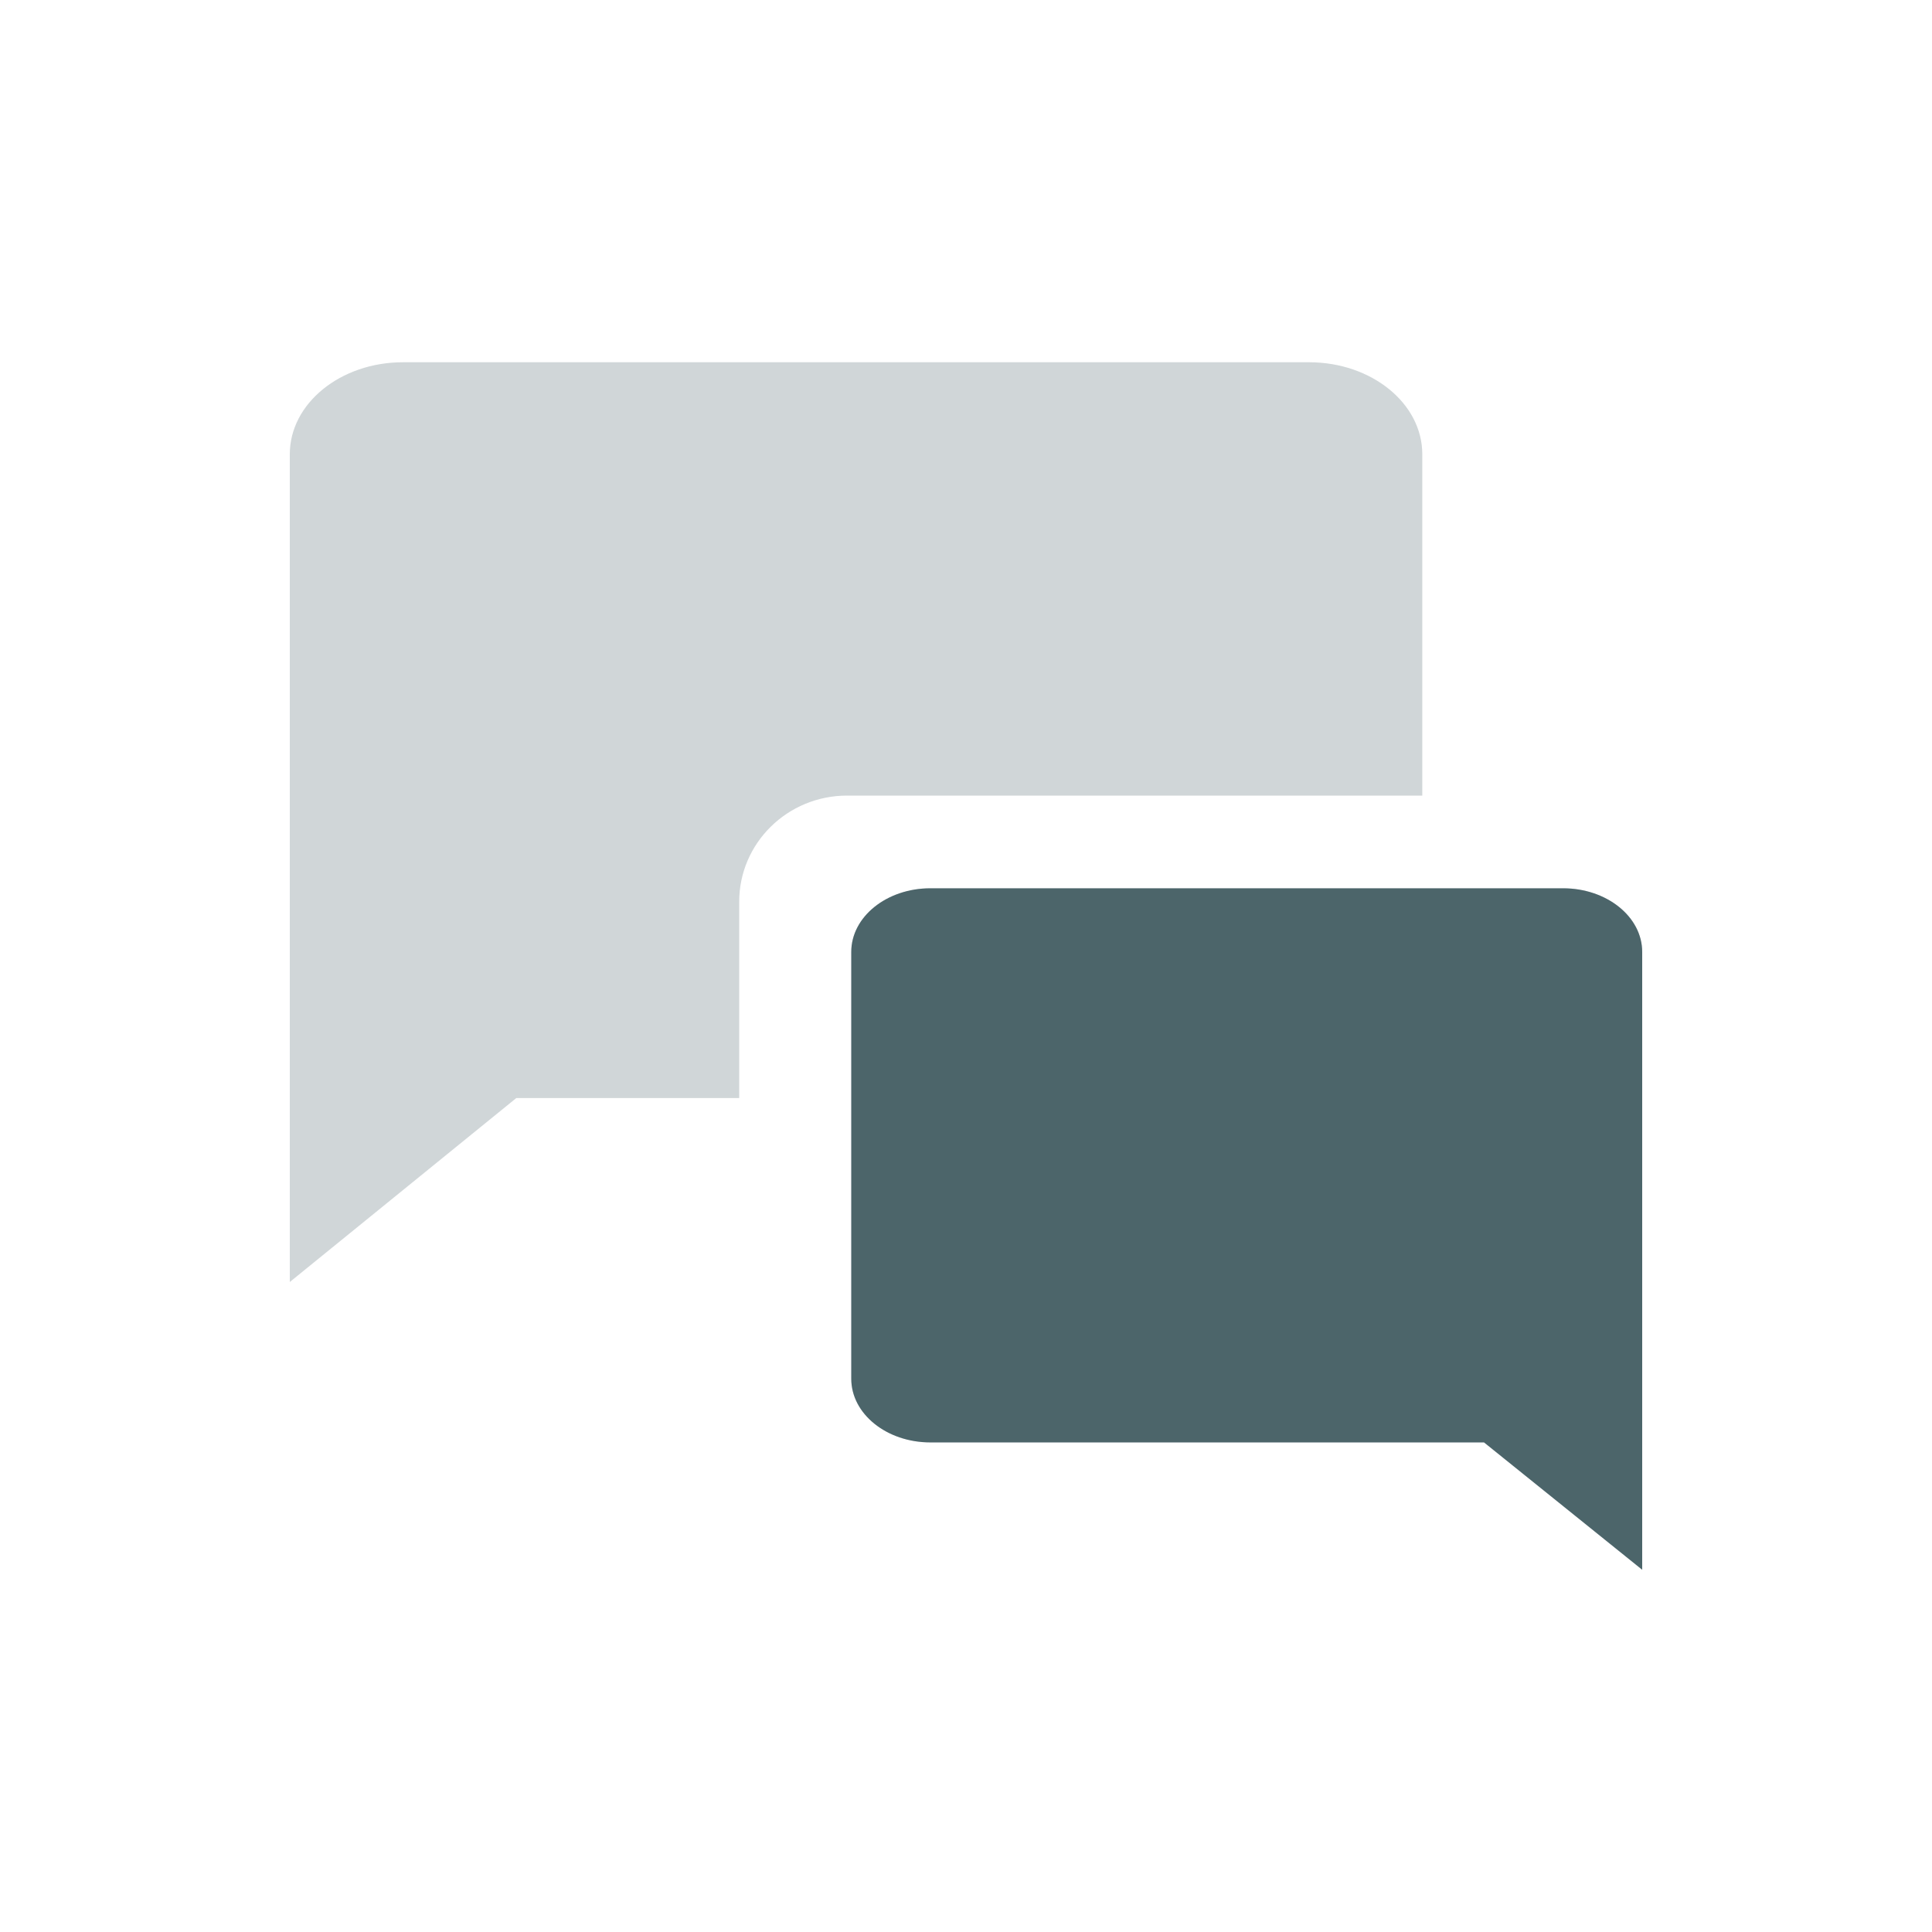 <svg width="80" height="80" viewBox="0 0 80 80" fill="none" xmlns="http://www.w3.org/2000/svg">
<path d="M58.894 18.808C58.894 16.705 56.795 15 54.205 15L16.689 15C14.1 15 12 16.705 12 18.808L12 53.085L21.379 45.468H30.609V37.338C30.609 34.911 32.608 32.944 35.075 32.944H58.894L58.894 18.808Z" fill="#14353C" fill-opacity="0.2"/>
<path d="M38.524 36.782C36.715 36.782 35.249 37.962 35.249 39.418V57.09C35.249 58.546 36.715 59.727 38.524 59.727H61.45L68 65V39.418C68 37.962 66.534 36.782 64.725 36.782H38.524Z" fill="#14353C" fill-opacity="0.2"/>
<path d="M38.524 36.782C36.715 36.782 35.249 37.962 35.249 39.418V57.09C35.249 58.546 36.715 59.727 38.524 59.727H61.45L68 65V39.418C68 37.962 66.534 36.782 64.725 36.782H38.524Z" fill="#14353C" fill-opacity="0.7"/>
</svg>
